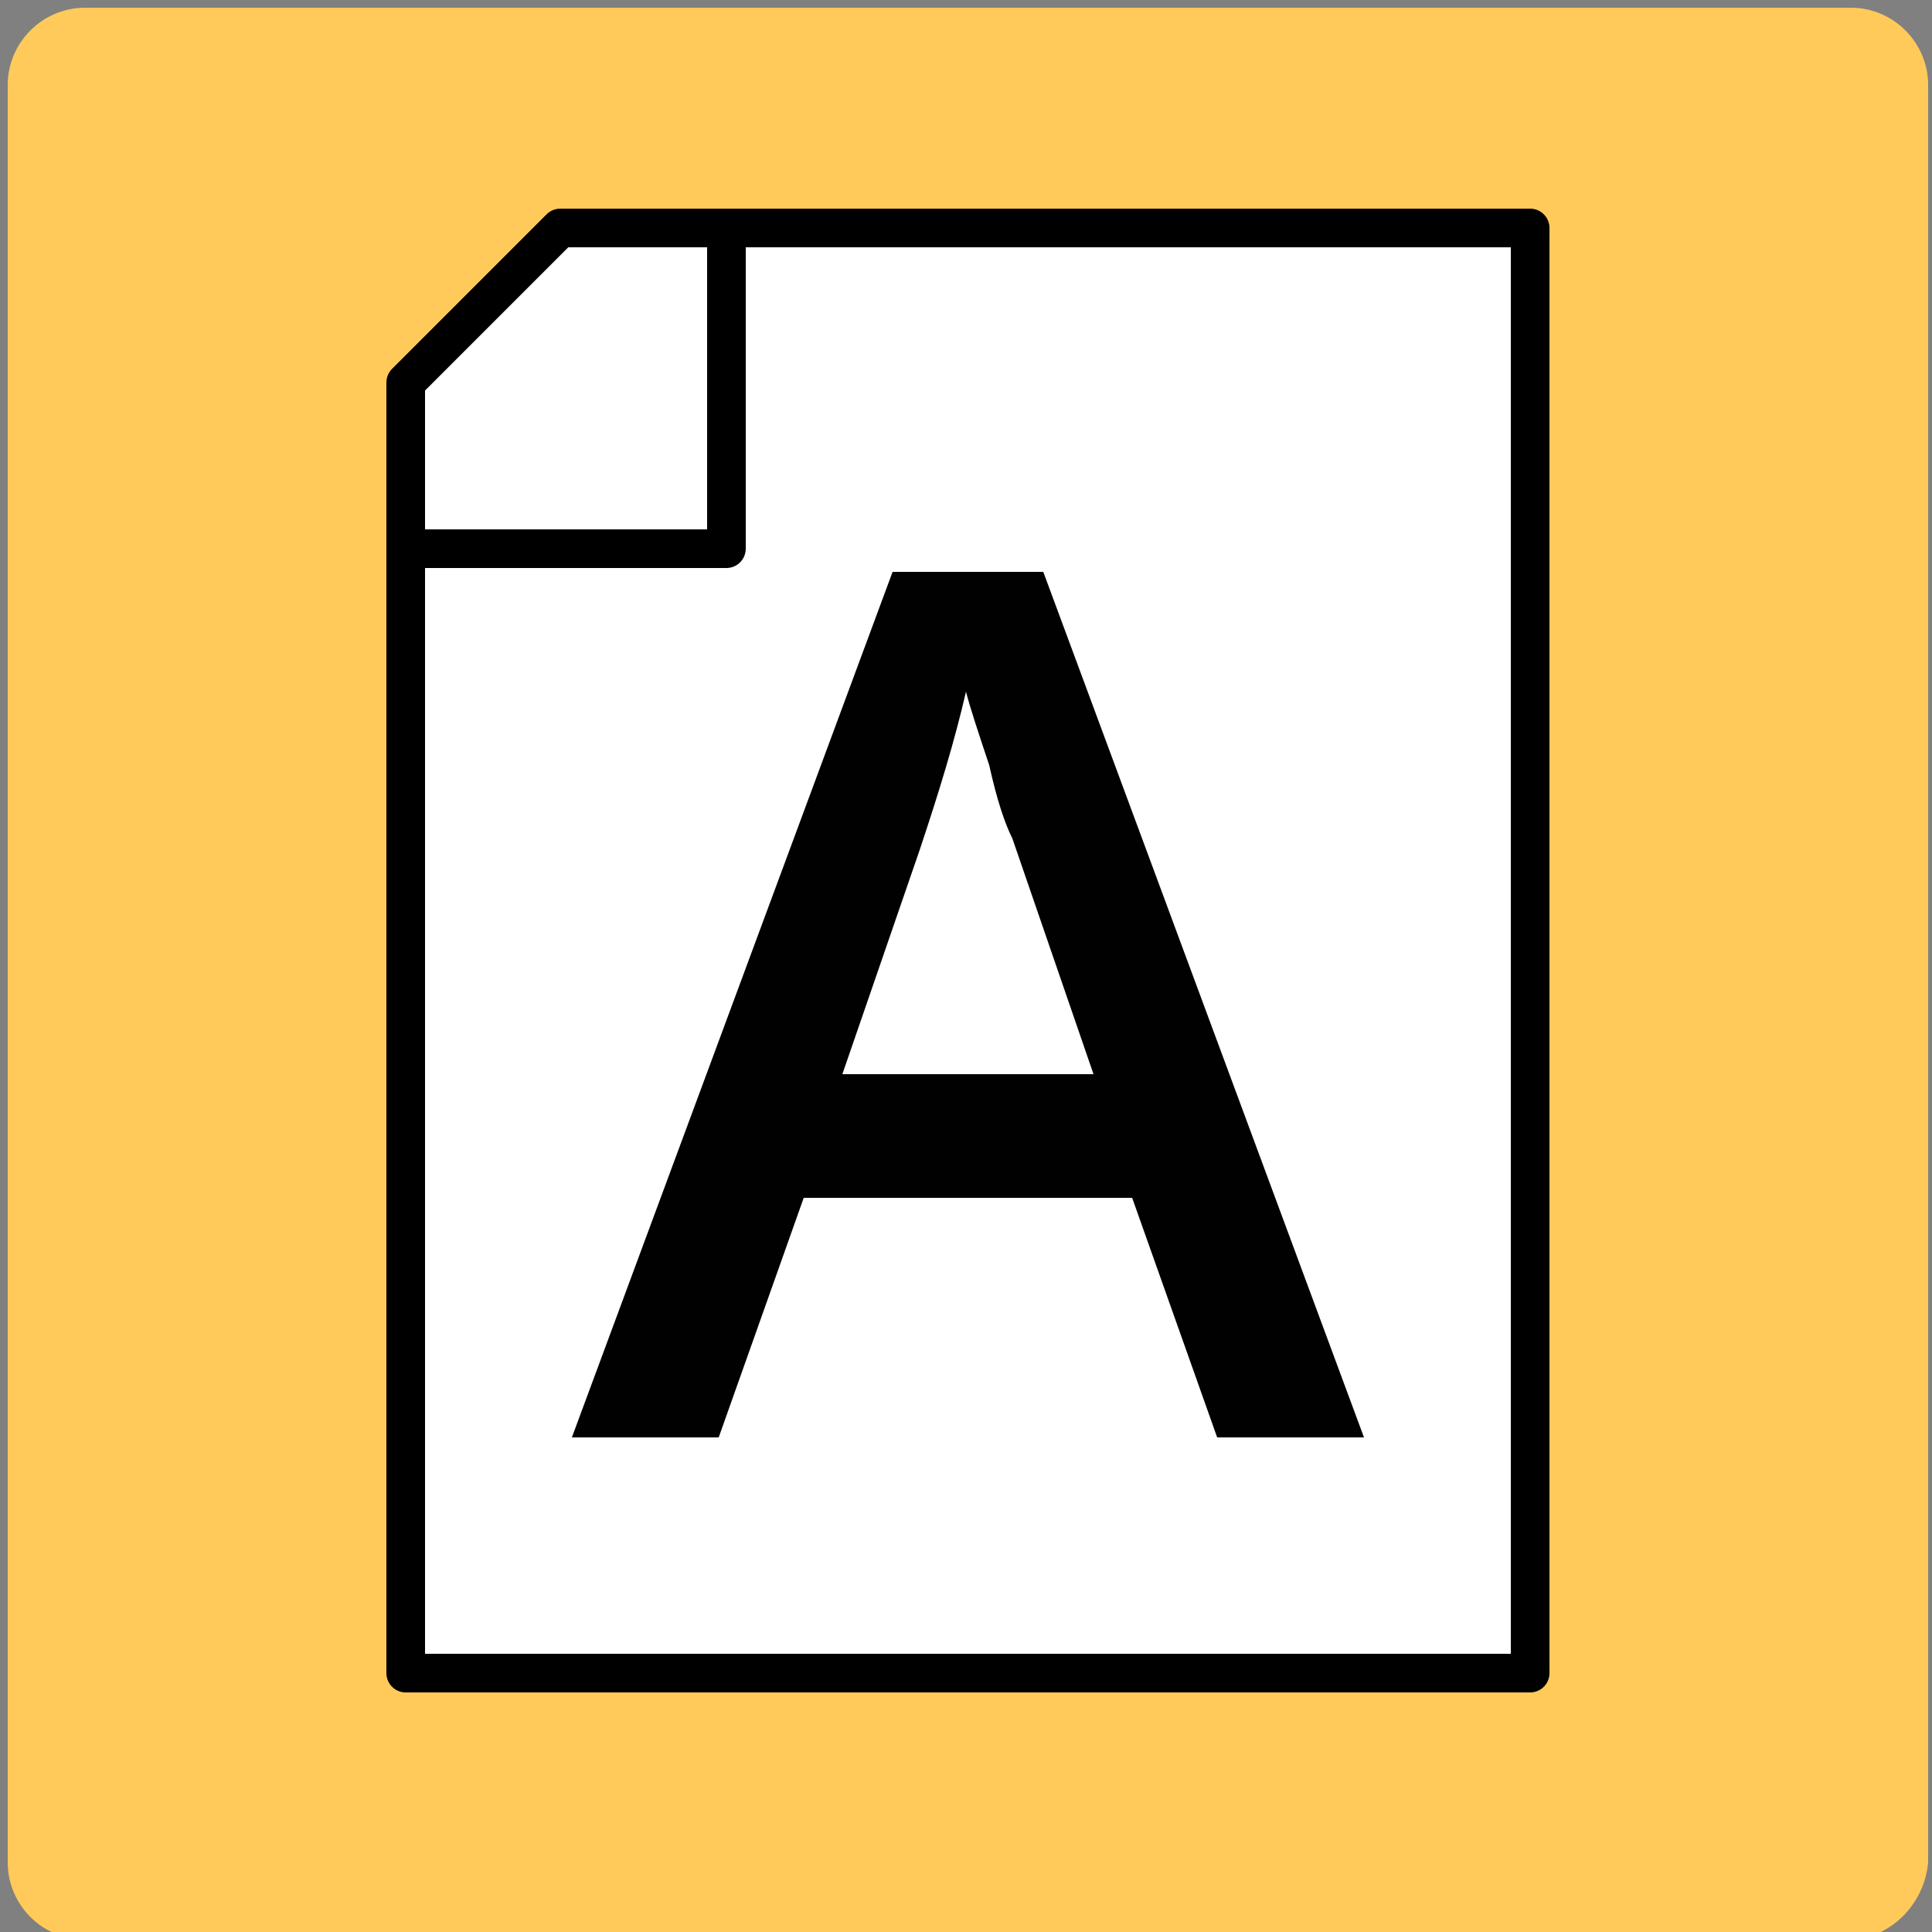 <?xml version="1.0" encoding="utf-8"?>
<!-- Generator: Adobe Illustrator 20.1.0, SVG Export Plug-In . SVG Version: 6.00 Build 0)  -->
<svg version="1.1" id="Шар_1" xmlns="http://www.w3.org/2000/svg" xmlns:xlink="http://www.w3.org/1999/xlink" x="0px" y="0px"
	 viewBox="0 0 50 50" style="enable-background:new 0 0 50 50;" xml:space="preserve">
<rect x="0" y="0" width="50" height="50" fill="#808080" stroke="none"/>
<style type="text/css">
	.st0{fill:none;}
	.st1{fill:#FFCA5A;}
	.st2{fill:#FFFFFF;stroke:#000000;stroke-linejoin:round;stroke-miterlimit:10;}
	.st3{fill:#010101;}
</style>
<g>
	<rect x="-16.4" y="-16.5" class="st0" width="82.8" height="83.3"/>
	<path class="st1" d="M47.8,50.2H2.2c-1.1,0-2-0.9-2-2v-46c0-1.1,0.9-2,2-2h45.7c1.1,0,2,0.9,2,2v46C49.8,49.3,48.9,50.2,47.8,50.2z
		"/>
	<path class="st2" d="M39.6,43.3H10.5V9.9c1.6-1.6,2.4-2.4,4-4h25.1V43.3z"/>
	<g>
		<path class="st3" d="M31.5,37.2L29.3,31h-8.5l-2.2,6.2h-3.8l8.3-22.4H27l8.3,22.4H31.5z M28.3,27.8l-2.1-6.1
			c-0.2-0.4-0.4-1-0.6-1.9c-0.3-0.9-0.5-1.5-0.6-1.9c-0.3,1.3-0.7,2.6-1.2,4.1l-2,5.8H28.3z"/>
	</g>
	<polyline class="st2" points="18.8,5.9 18.8,5.9 18.8,14.2 10.5,14.2 10.5,14.2 	"/>
</g>
</svg>
